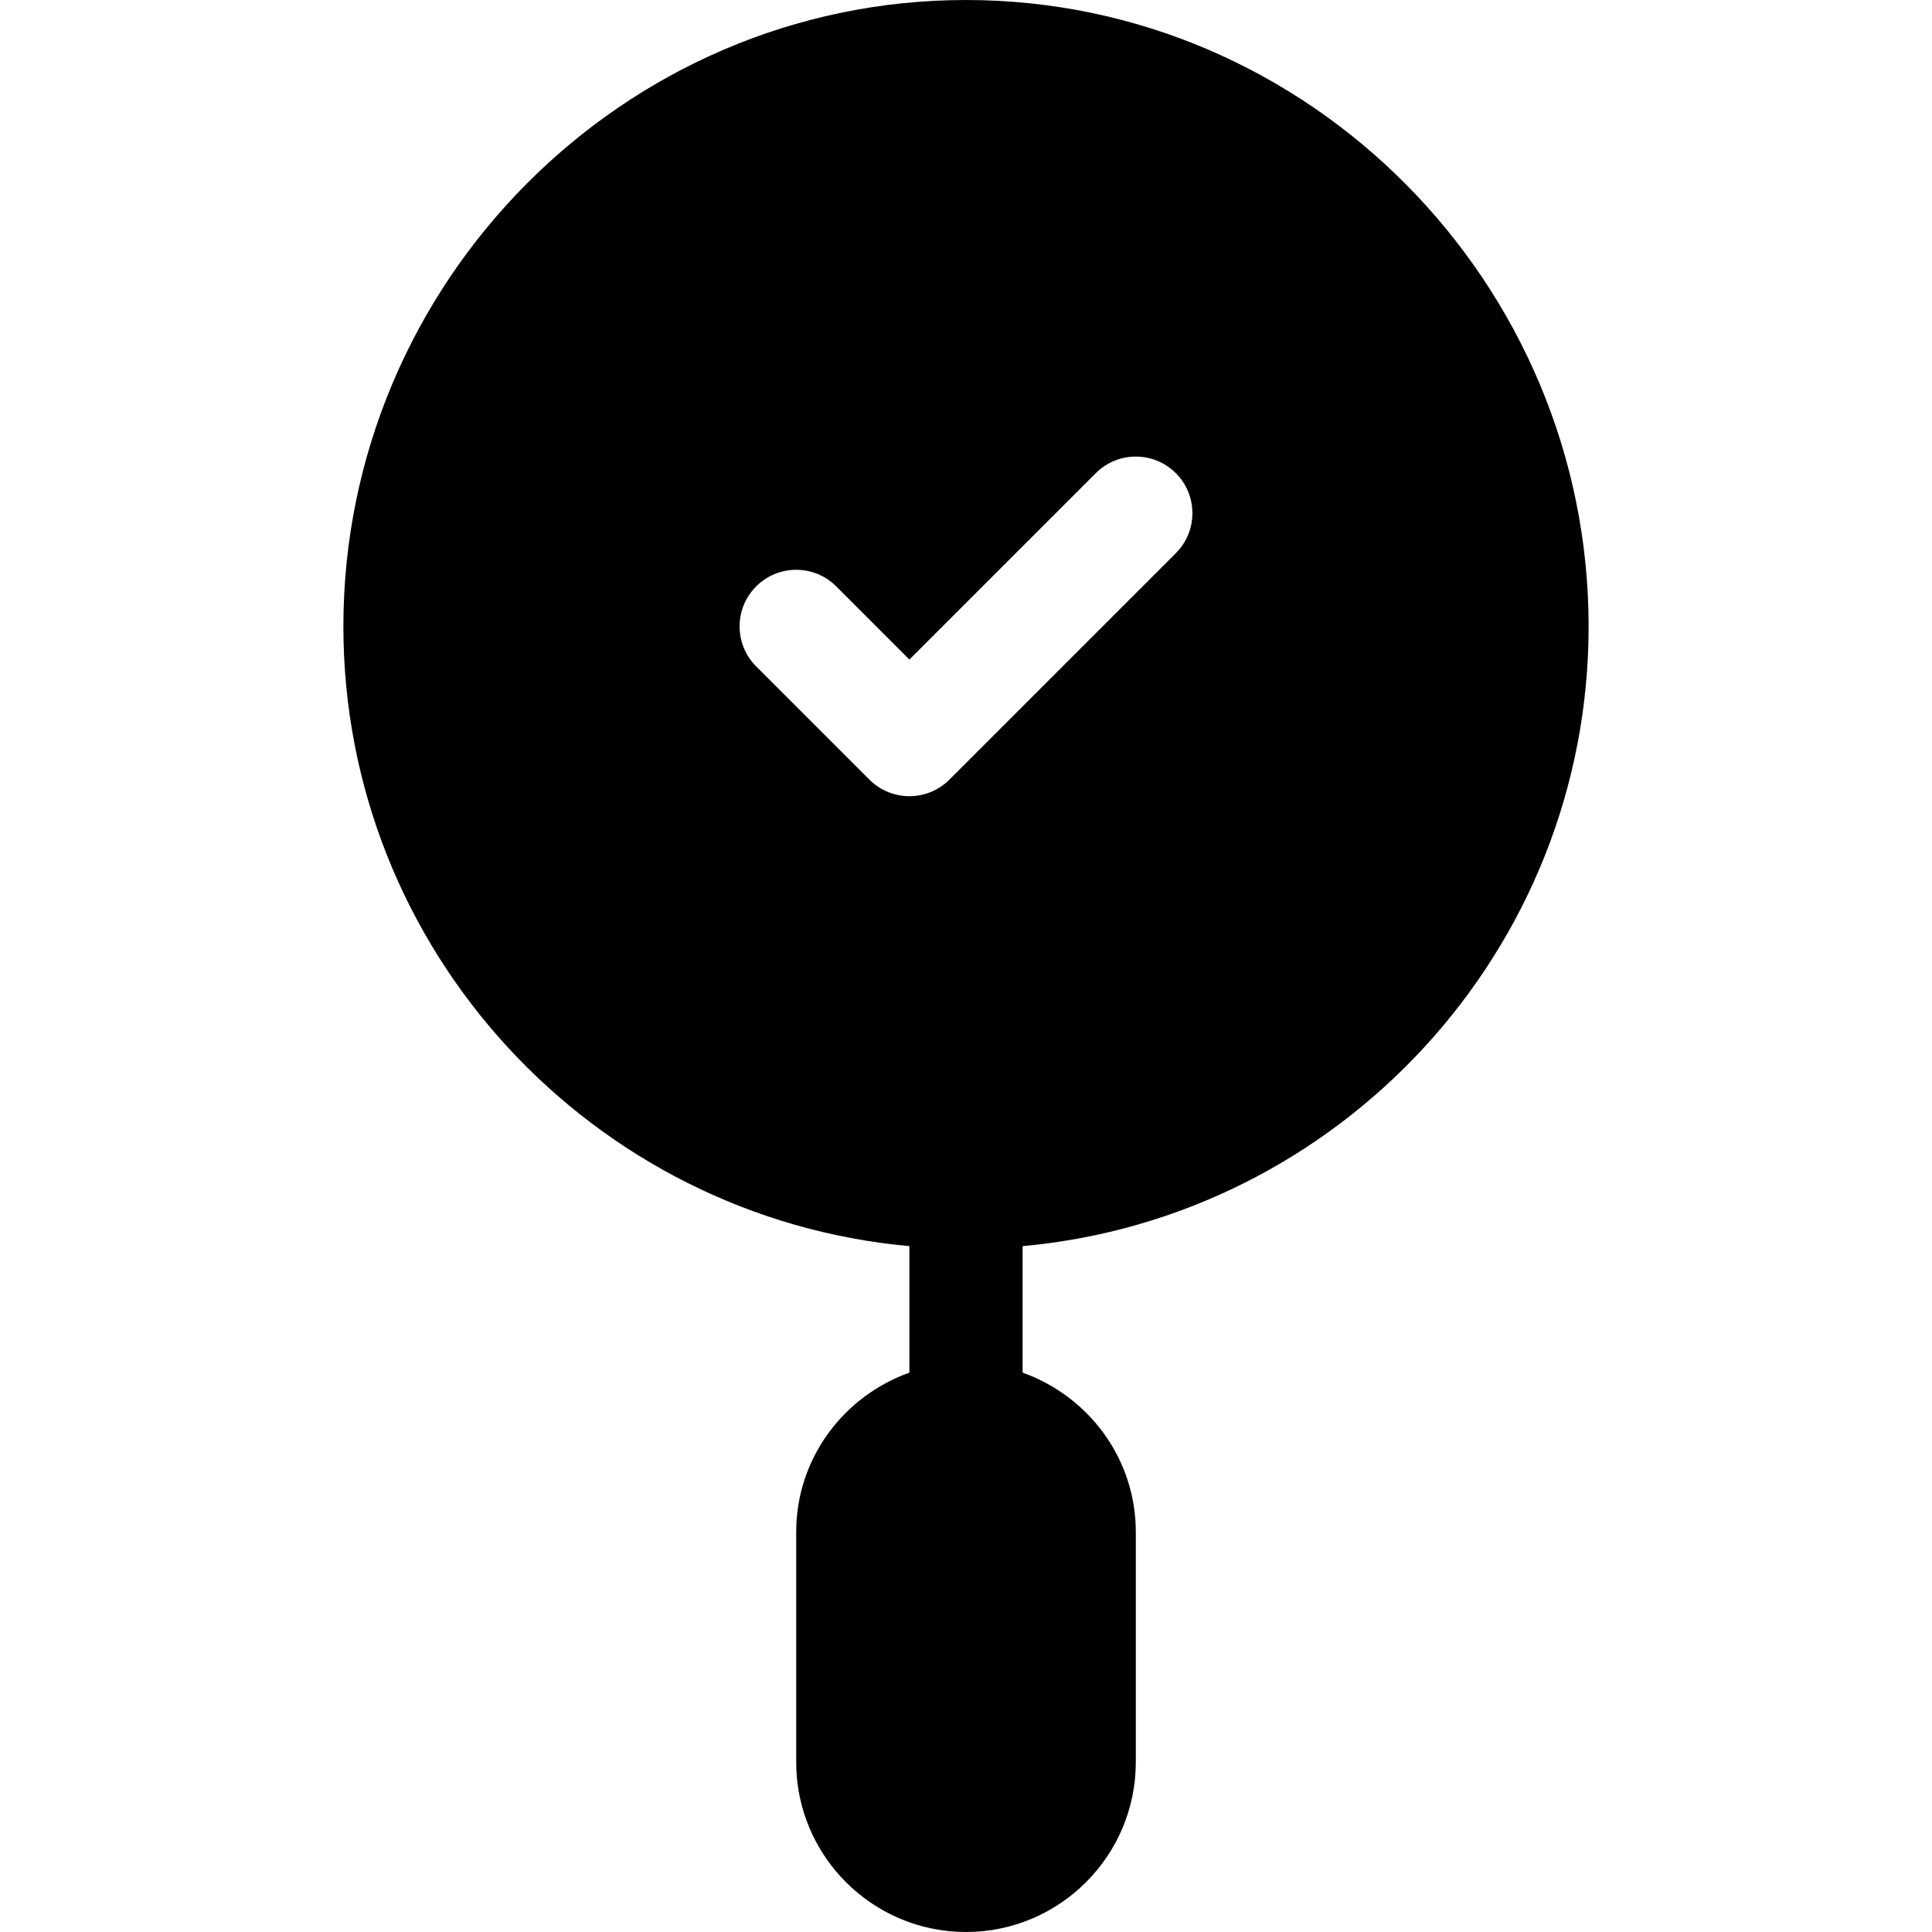 <svg id="Capa_1" enable-background="new 0 0 512 512" height="512" viewBox="0 0 512 512" width="512" xmlns="http://www.w3.org/2000/svg"><g><path fill="currentColor" d="m241 330.24v33.523c-17.422 6.213-30 22.707-30 42.237v61c0 24.814 20.186 45 45 45s45-20.186 45-45v-61c0-19.53-12.578-36.024-30-42.237v-33.523c83.969-7.614 150-78.322 150-164.24 0-90.981-74.019-166-165-166s-165 75.019-165 166c0 85.919 66.031 156.627 150 164.24zm-40.605-174.845c5.859-5.859 15.352-5.859 21.211 0l19.394 19.394 49.395-49.395c5.859-5.859 15.352-5.859 21.211 0s5.859 15.352 0 21.211l-60 60c-2.93 2.93-6.768 4.395-10.605 4.395s-7.676-1.465-10.605-4.395l-30-30c-5.861-5.859-5.861-15.351-.001-21.21z"/></g></svg>